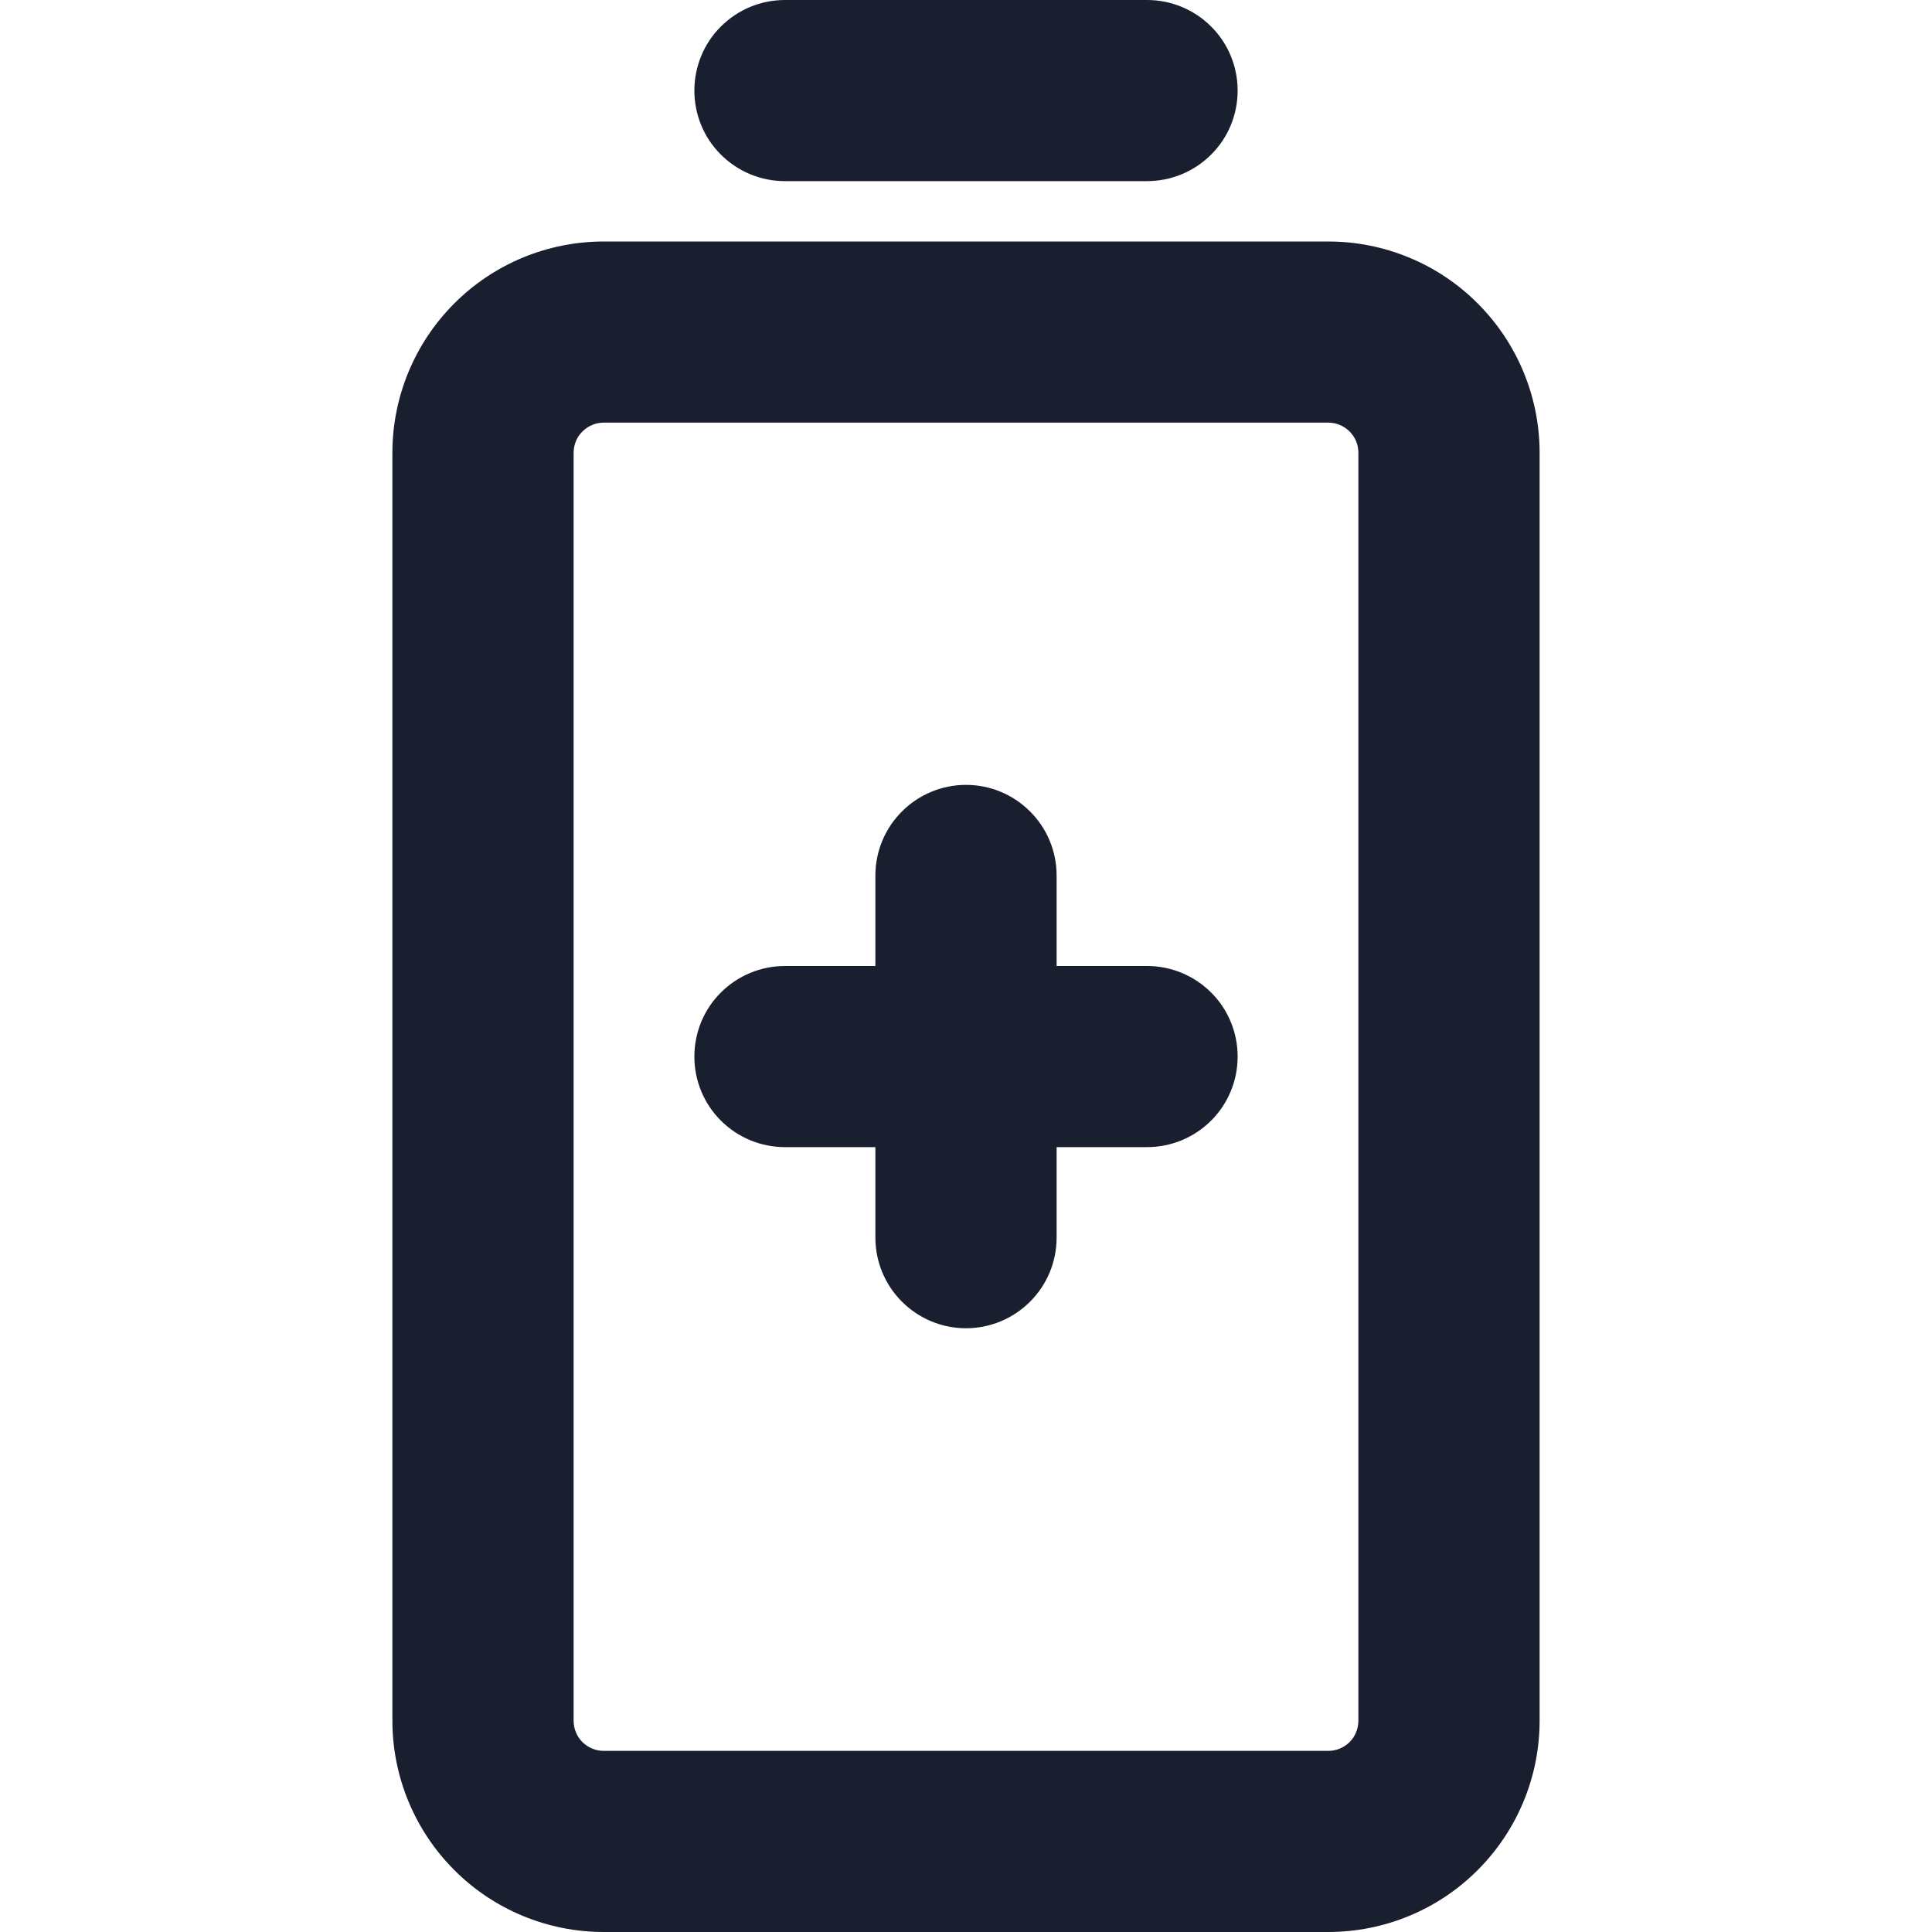 <svg width="20" height="20" viewBox="0 0 20 20" fill="none" xmlns="http://www.w3.org/2000/svg">
<path d="M7.188 0.938C7.188 0.689 7.286 0.45 7.462 0.275C7.638 0.099 7.876 0 8.125 0L11.875 0C12.124 0 12.362 0.099 12.538 0.275C12.714 0.45 12.812 0.689 12.812 0.938C12.812 1.186 12.714 1.425 12.538 1.6C12.362 1.776 12.124 1.875 11.875 1.875H8.125C7.876 1.875 7.638 1.776 7.462 1.6C7.286 1.425 7.188 1.186 7.188 0.938ZM15.938 4.688V17.812C15.938 18.393 15.707 18.949 15.297 19.359C14.887 19.77 14.33 20 13.75 20H6.25C5.67 20 5.113 19.77 4.703 19.359C4.293 18.949 4.062 18.393 4.062 17.812V4.688C4.062 4.107 4.293 3.551 4.703 3.141C5.113 2.73 5.67 2.5 6.25 2.5H13.75C14.33 2.5 14.887 2.73 15.297 3.141C15.707 3.551 15.938 4.107 15.938 4.688ZM14.062 4.688C14.062 4.605 14.03 4.525 13.971 4.467C13.912 4.408 13.833 4.375 13.75 4.375H6.25C6.167 4.375 6.088 4.408 6.029 4.467C5.97 4.525 5.938 4.605 5.938 4.688V17.812C5.938 17.895 5.97 17.975 6.029 18.034C6.088 18.092 6.167 18.125 6.25 18.125H13.75C13.833 18.125 13.912 18.092 13.971 18.034C14.03 17.975 14.062 17.895 14.062 17.812V4.688ZM11.875 10H10.938V9.062C10.938 8.814 10.839 8.575 10.663 8.4C10.487 8.224 10.249 8.125 10 8.125C9.751 8.125 9.513 8.224 9.337 8.4C9.161 8.575 9.062 8.814 9.062 9.062V10H8.125C7.876 10 7.638 10.099 7.462 10.275C7.286 10.45 7.188 10.689 7.188 10.938C7.188 11.186 7.286 11.425 7.462 11.6C7.638 11.776 7.876 11.875 8.125 11.875H9.062V12.812C9.062 13.061 9.161 13.3 9.337 13.475C9.513 13.651 9.751 13.75 10 13.75C10.249 13.75 10.487 13.651 10.663 13.475C10.839 13.3 10.938 13.061 10.938 12.812V11.875H11.875C12.124 11.875 12.362 11.776 12.538 11.6C12.714 11.425 12.812 11.186 12.812 10.938C12.812 10.689 12.714 10.45 12.538 10.275C12.362 10.099 12.124 10 11.875 10Z" fill="#191F2E"/>
</svg>

